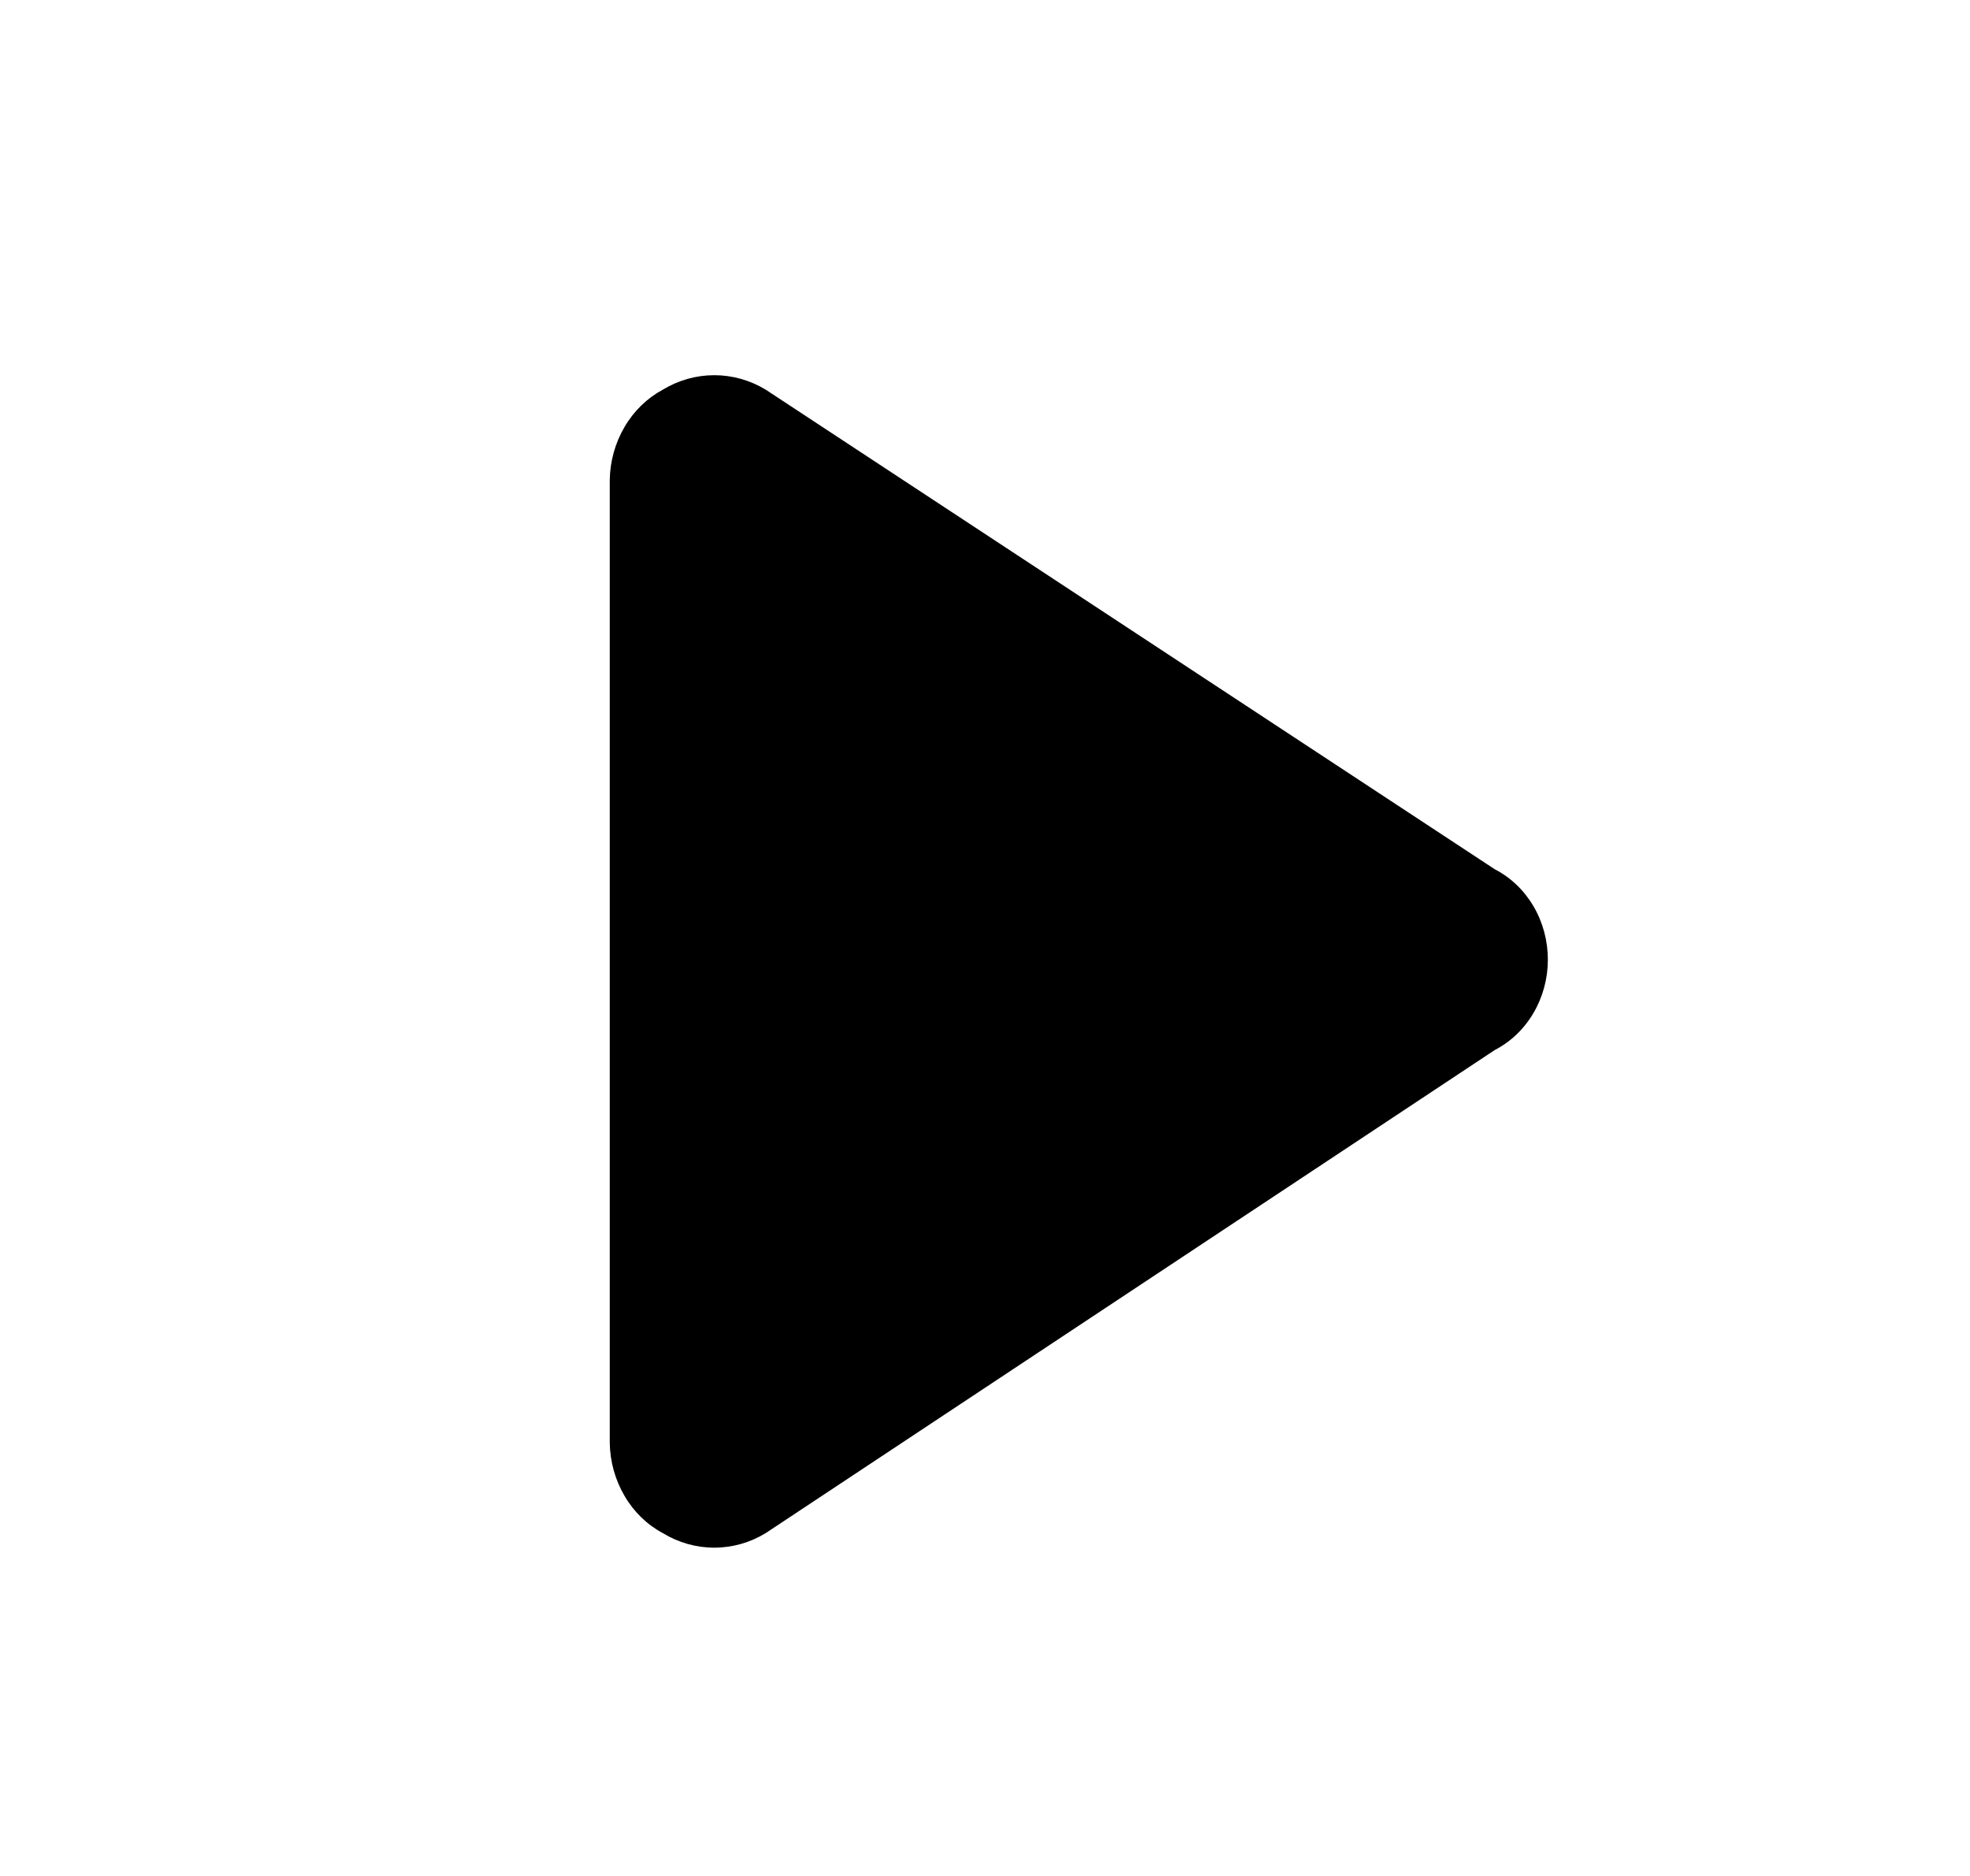 <svg width="21" height="20" viewBox="0 0 21 20" fill="none" xmlns="http://www.w3.org/2000/svg">
<g id="icon_play">
<path id="play" d="M6.5 15.383C6.503 15.583 6.558 15.779 6.658 15.949C6.757 16.119 6.899 16.256 7.066 16.345C7.233 16.447 7.422 16.5 7.614 16.5C7.806 16.5 7.995 16.447 8.162 16.345L15.935 11.194C16.105 11.106 16.247 10.97 16.347 10.799C16.447 10.629 16.5 10.432 16.5 10.231C16.5 10.03 16.447 9.832 16.347 9.662C16.247 9.492 16.105 9.355 15.935 9.268L8.162 4.154C7.995 4.053 7.806 4 7.614 4C7.422 4 7.233 4.053 7.066 4.154C6.899 4.244 6.757 4.381 6.658 4.551C6.558 4.721 6.503 4.917 6.5 5.117V15.383Z" fill="black"/>
</g>
</svg>
